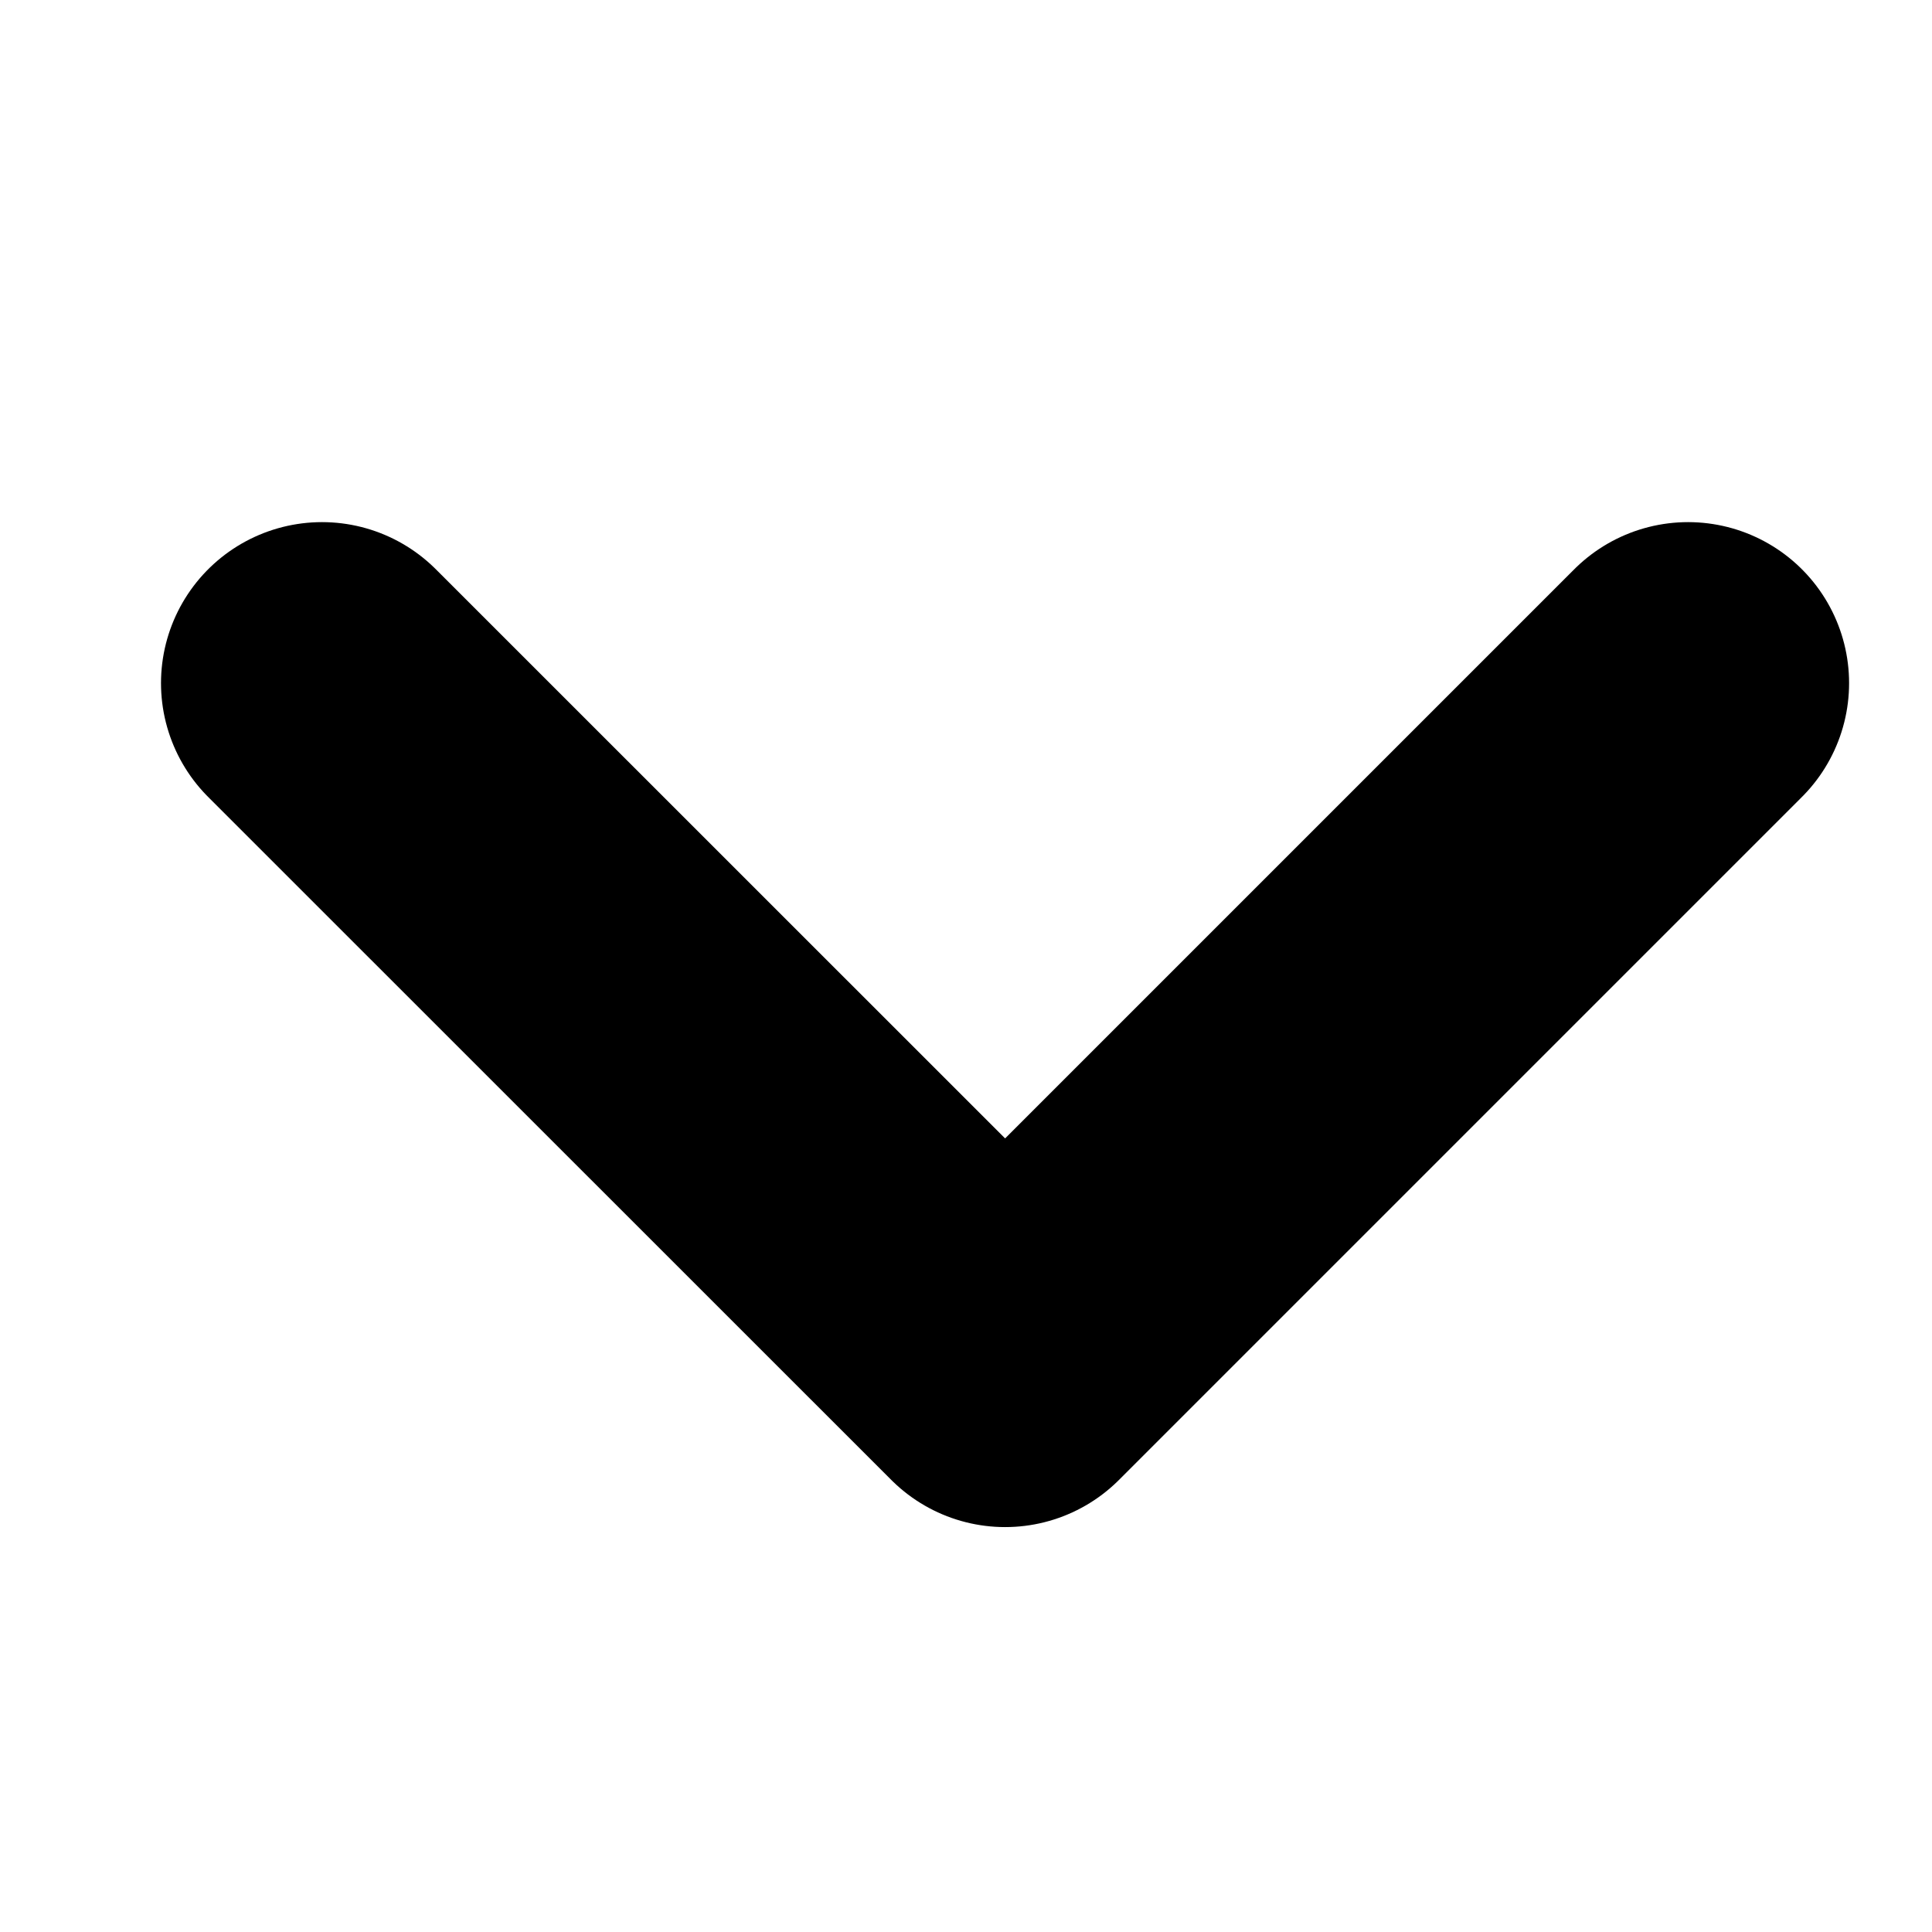 <svg width="12" height="12" viewBox="0 0 12 12" fill="none" xmlns="http://www.w3.org/2000/svg">
<path d="M2 4.243L6.243 8.485L10.485 4.243" stroke="black" stroke-width="2" stroke-linecap="round" stroke-linejoin="round"/>
</svg>
